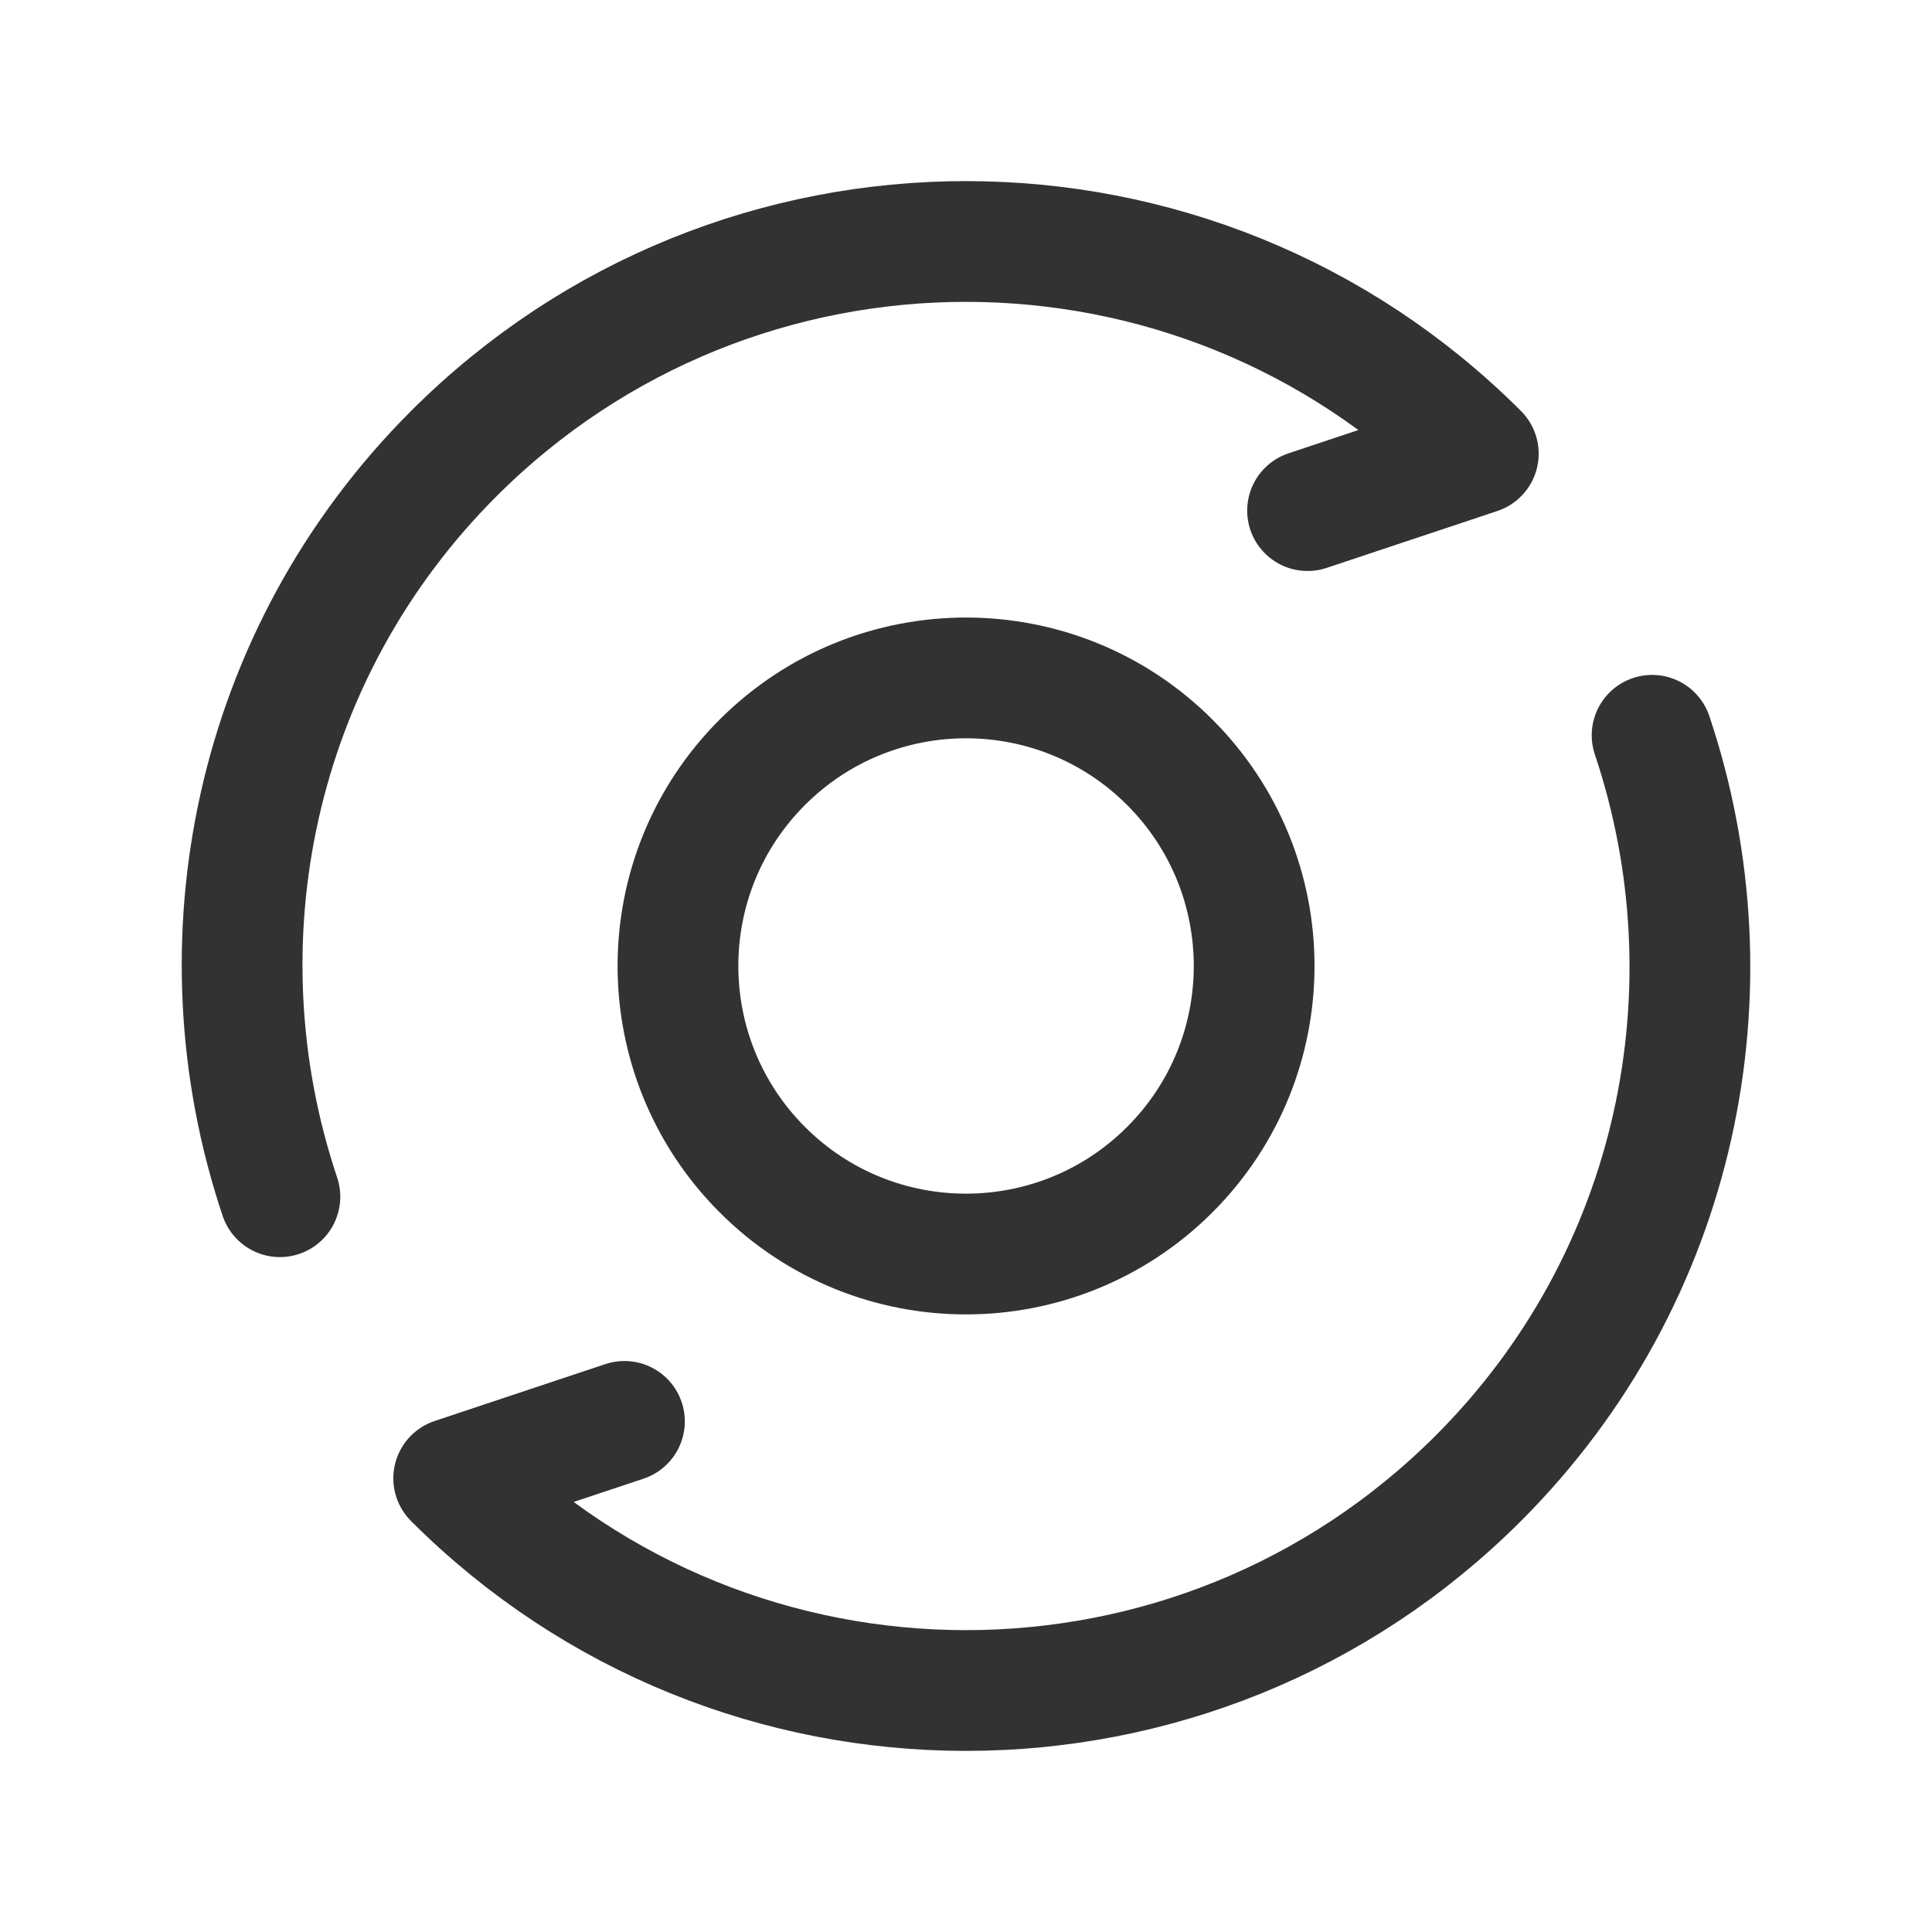 <?xml version="1.0" encoding="UTF-8"?><svg version="1.1" viewBox="0 0 24 24" xmlns="http://www.w3.org/2000/svg" xmlns:xlink="http://www.w3.org/1999/xlink"><g stroke-linecap="round" stroke-width="1.5" stroke="#323232" fill="none" stroke-linejoin="round"><path d="M14.531 9.469c1.398 1.398 1.398 3.664 0 5.061 -1.398 1.397-3.664 1.398-5.061 0 -1.397-1.398-1.398-3.664 0-5.061 1.398-1.397 3.663-1.397 5.061 0"></path><path d="M20.523 9.134c1.052 3.136.338 6.733-2.159 9.23 -3.515 3.515-9.213 3.515-12.728 0l2.121-.707"></path><path d="M16.243 6.343l2.121-.707c-3.515-3.515-9.213-3.515-12.728 0 -2.497 2.497-3.211 6.095-2.159 9.23"></path></g><path fill="none" d="M0 0h24v24h-24Z"></path></svg>